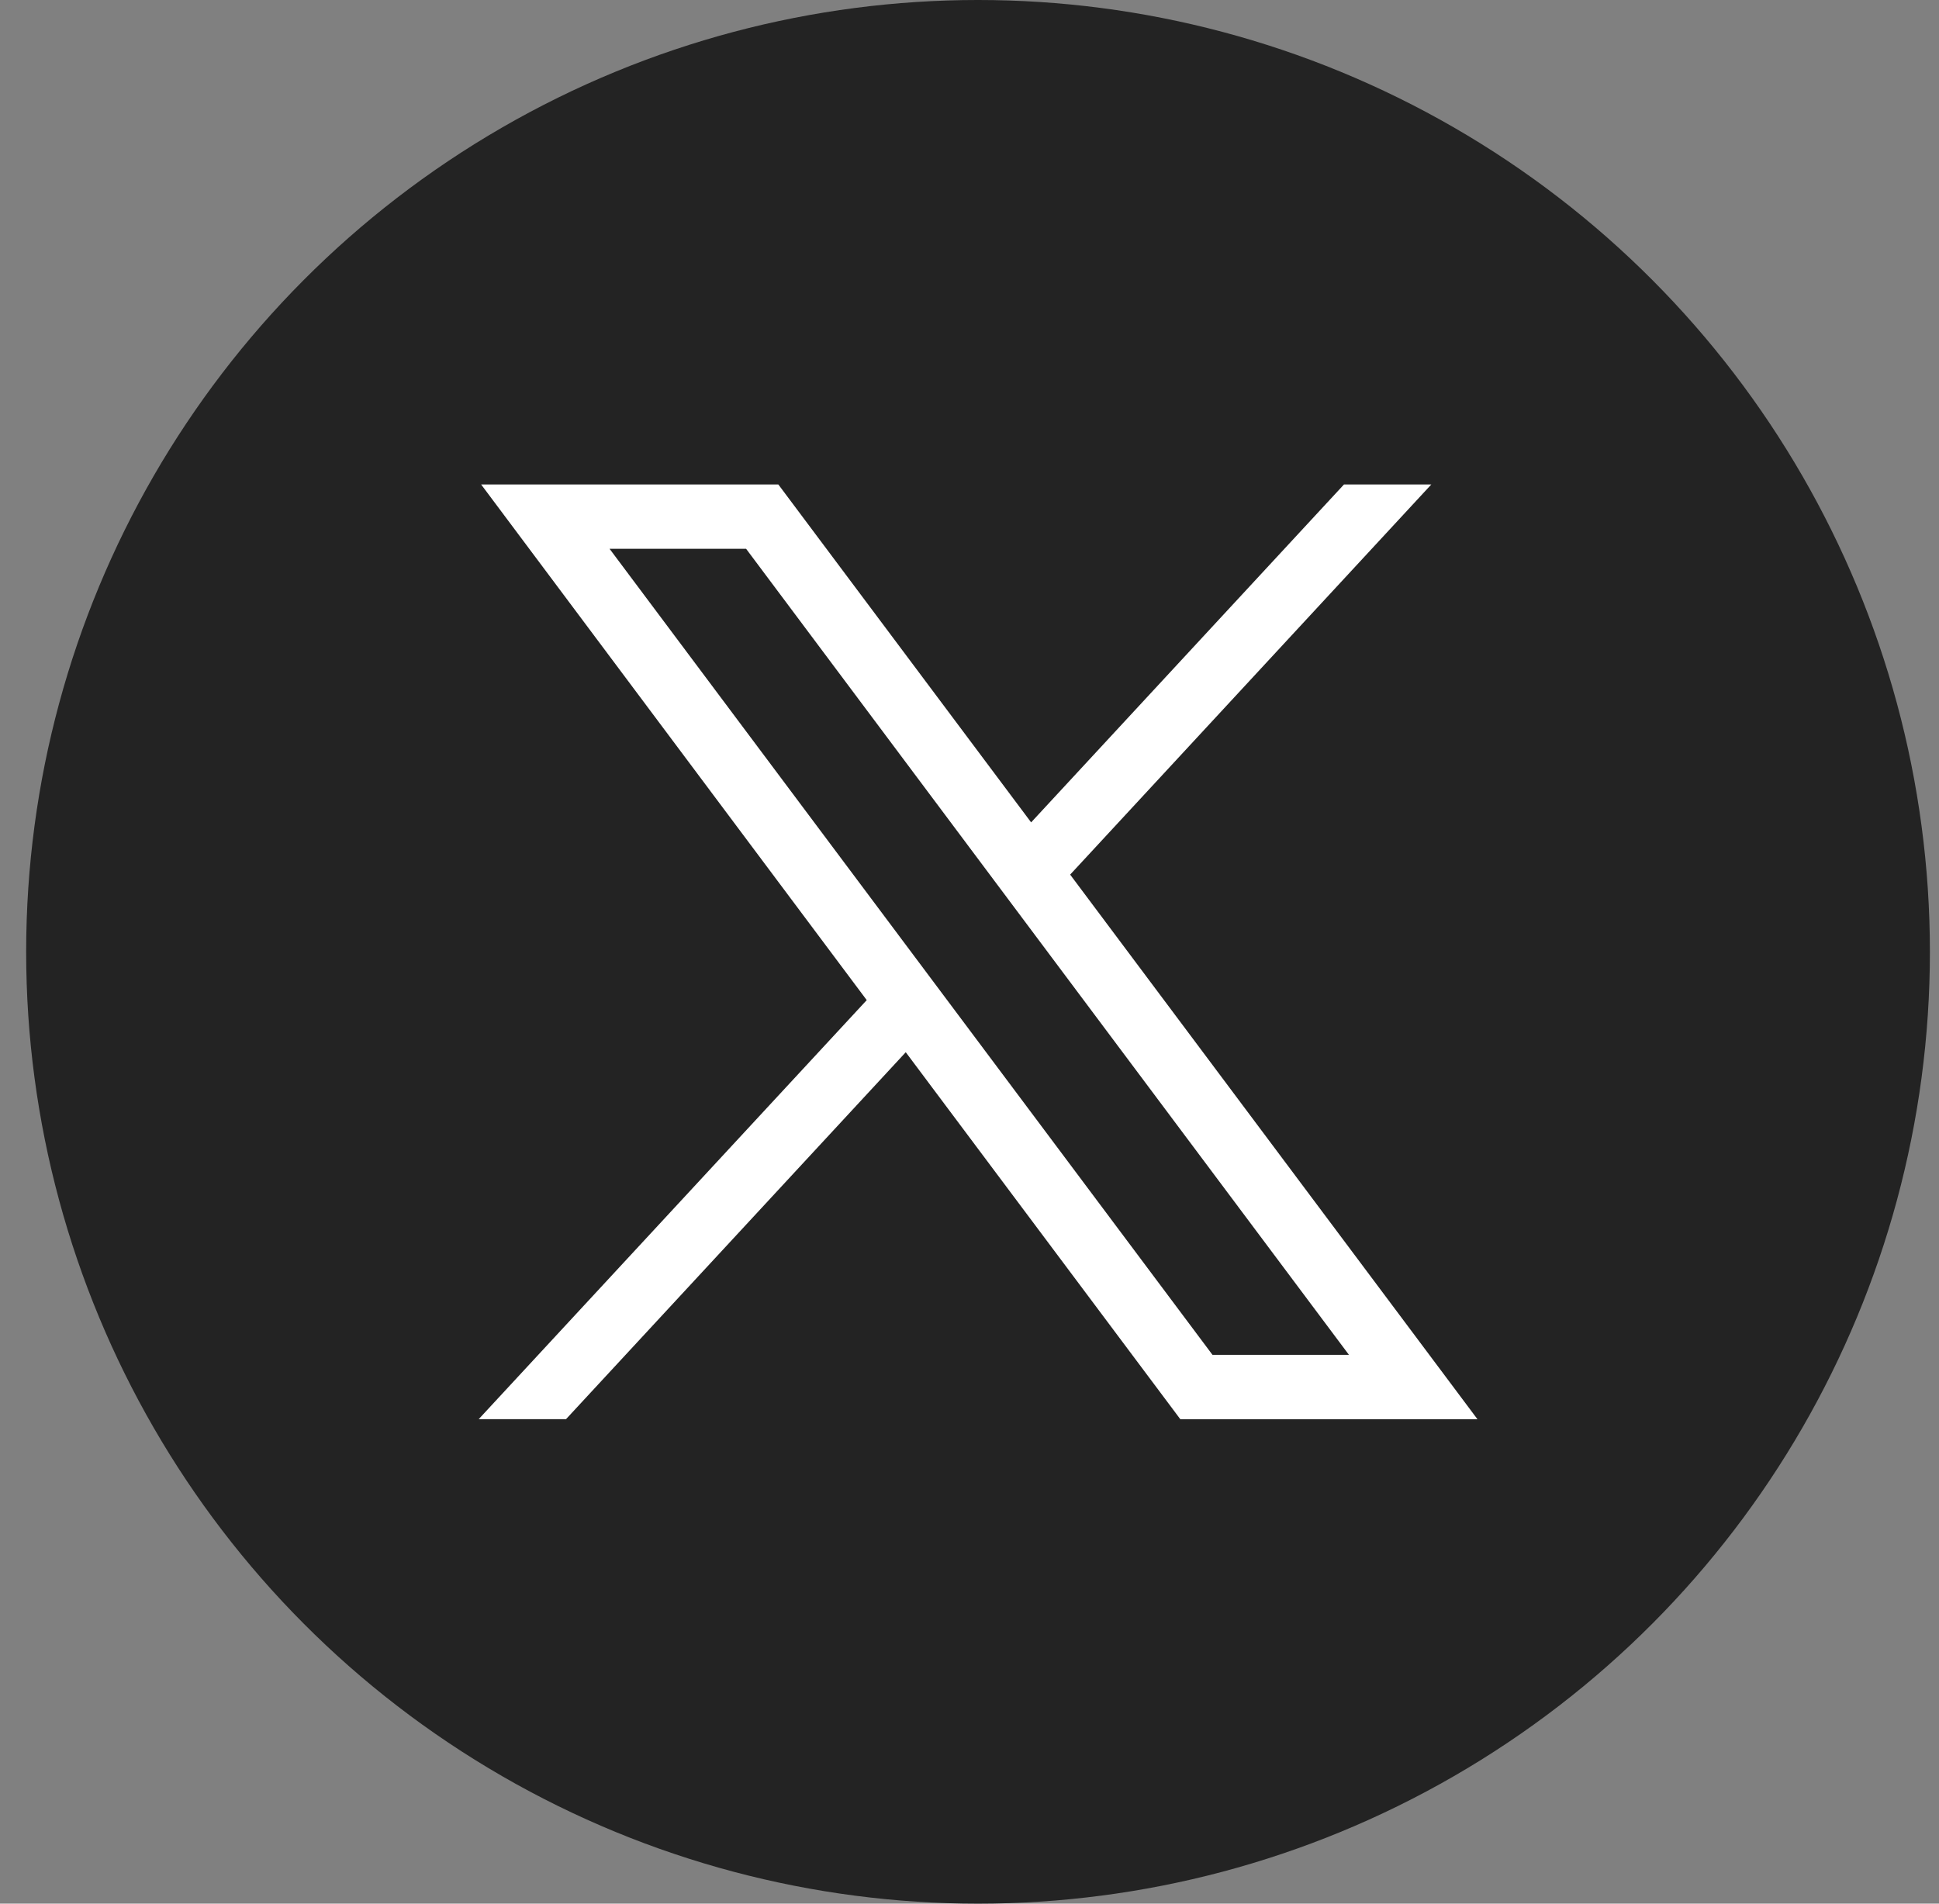 <svg width="55" height="54" viewBox="0 0 55 54" fill="none" xmlns="http://www.w3.org/2000/svg">
<rect x="0" y="0" width="55" height="54" fill="#808080" stroke="none"/>
<circle cx="27.742" cy="27" r="27" fill="#232323"/>
<path d="M13.647 13.742L24.585 28.37L13.578 40.257H16.055L25.692 29.848L33.48 40.258H41.908L30.355 24.81L40.6 13.742H38.123L29.248 23.328L22.077 13.742H13.647ZM17.29 15.567H21.163L38.263 38.432H34.392L17.29 15.567Z" fill="white"/>
</svg>
